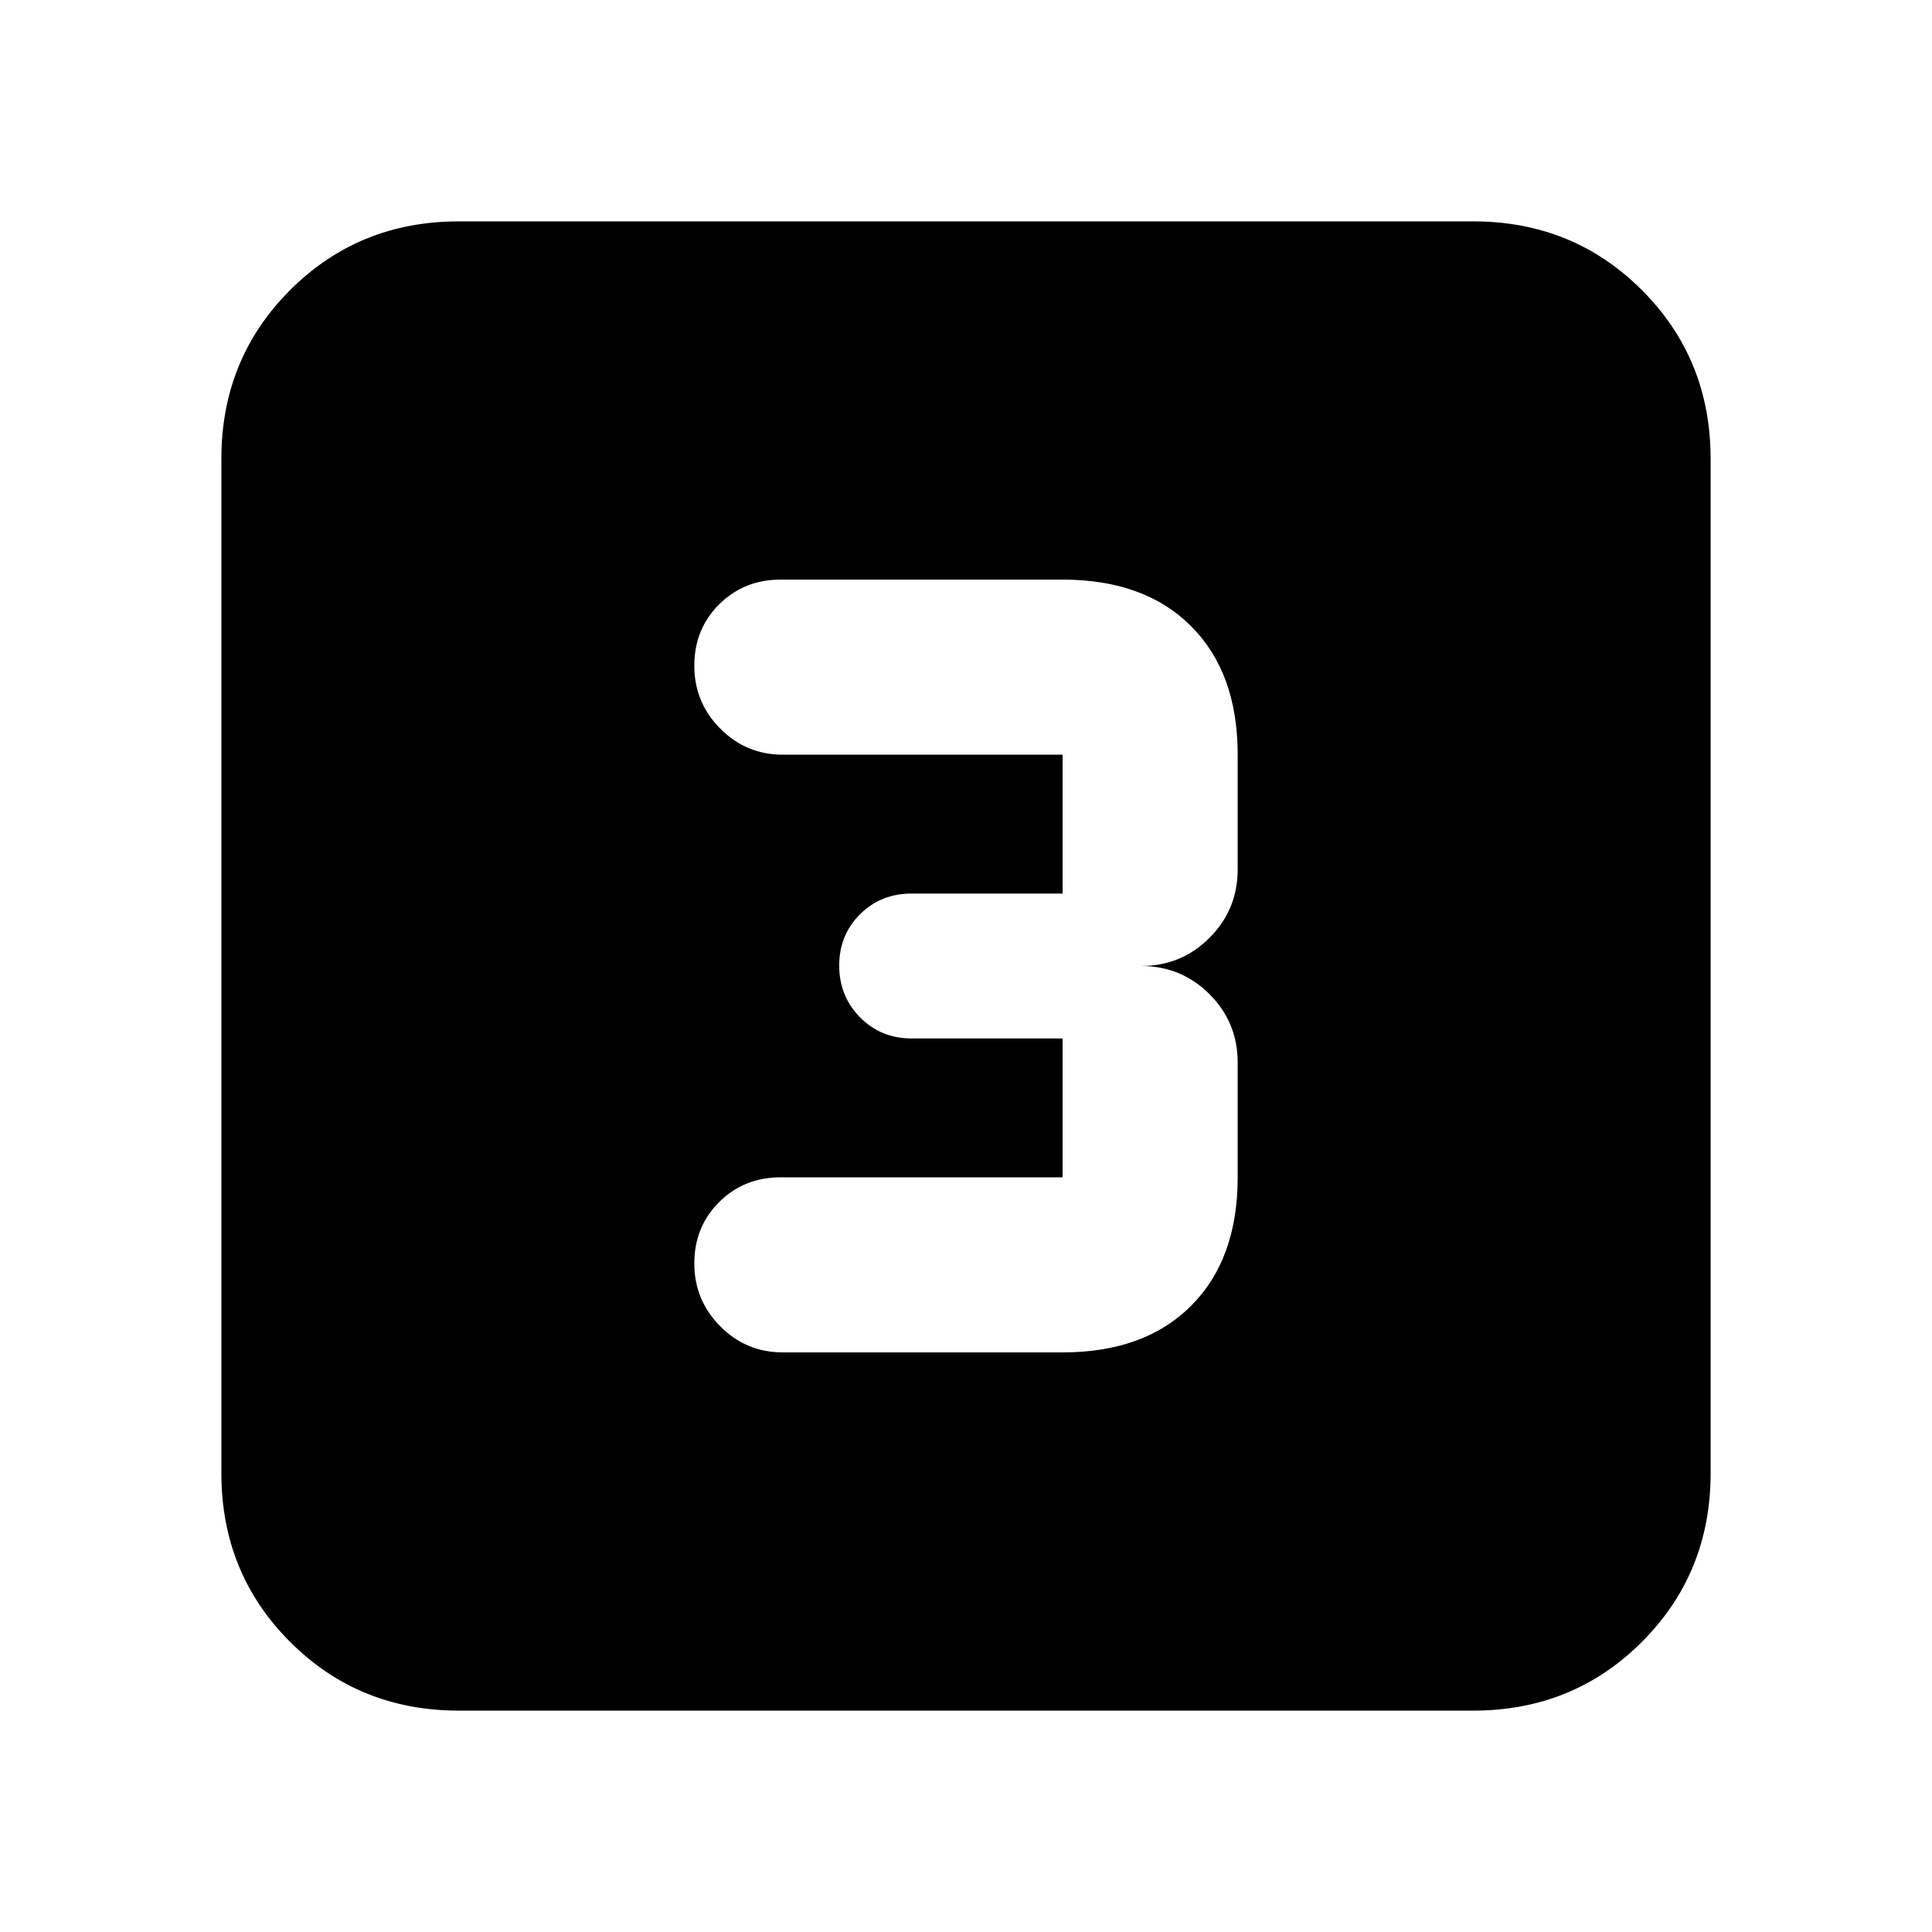 <svg xmlns="http://www.w3.org/2000/svg" height="20" viewBox="0 -960 960 960" width="20"><path d="M528-288q40.7 0 63.85-23.15T615-375v-57q0-20-14-34t-34-14q20 0 34-14t14-34v-57q0-40.7-23.15-63.85T528-672H388q-18.3 0-30.65 12.289-12.35 12.29-12.35 30.5Q345-611 357.85-598T389-585h139v69h-75q-15.3 0-25.65 10.289-10.35 10.29-10.35 25.5Q417-465 427.35-454.5 437.7-444 453-444h75v69H388q-18.3 0-30.65 12.289-12.35 12.29-12.35 30.5Q345-314 357.85-301T389-288h139ZM228-110q-49.7 0-83.85-34.15Q110-178.3 110-228v-504q0-49.7 34.15-83.85Q178.3-850 228-850h504q49.7 0 83.85 34.15Q850-781.7 850-732v504q0 49.7-34.15 83.85Q781.7-110 732-110H228Z"/></svg>